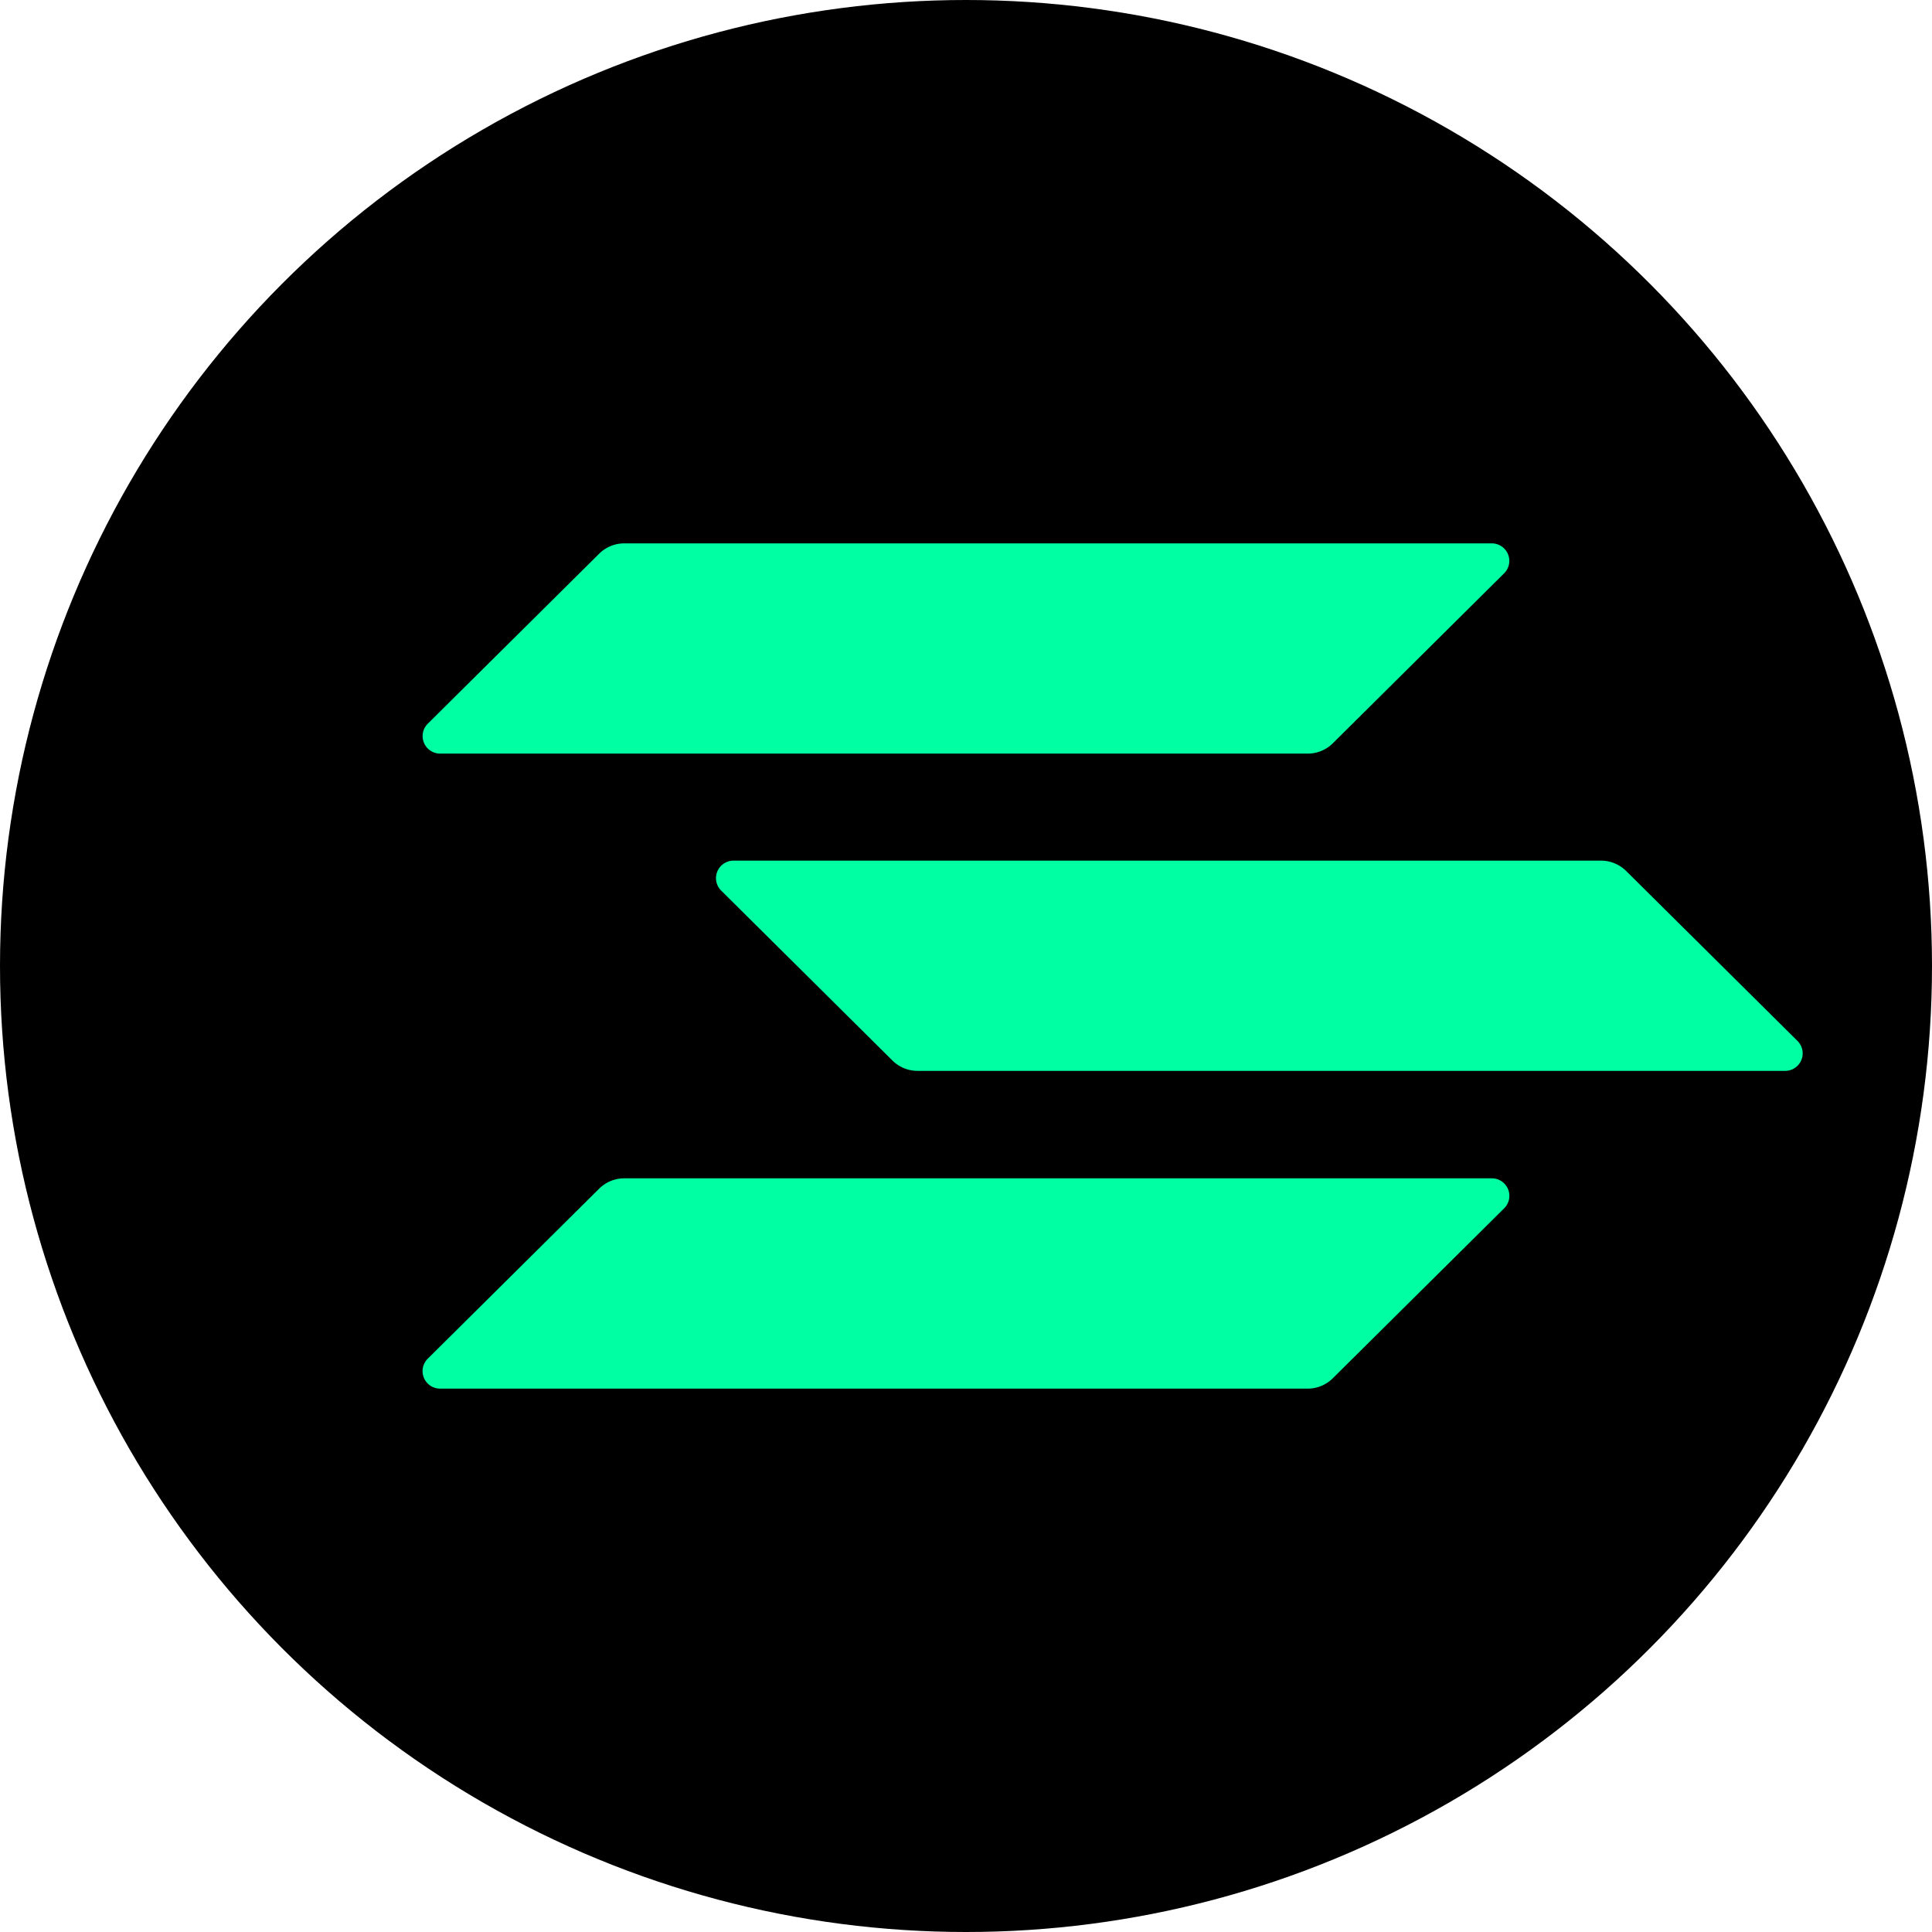 <svg xmlns="http://www.w3.org/2000/svg" viewBox="0 0 32 32"><g fill="none"><circle cx="16" cy="16" r="16" fill="#000"/><path d="M9.925 19.687a.59.59 0 01.415-.17h14.366a.29.29 0 01.207.497l-2.838 2.815a.59.59 0 01-.415.171H7.294a.29.29 0 01-.207-.498l2.838-2.815zm0-10.517a.59.59 0 01.415-.17h14.366a.29.29 0 01.207.496l-2.838 2.816a.59.59 0 01-.415.17H7.294a.29.29 0 01-.207-.497l2.838-2.815zm17.008 5.255a.59.59 0 00-.415-.17H12.152a.29.29 0 00-.207.496l2.838 2.816a.59.59 0 00.415.17h14.366a.29.29 0 00.207-.497l-2.838-2.815z" fill="#00FFA3"/></g></svg>
